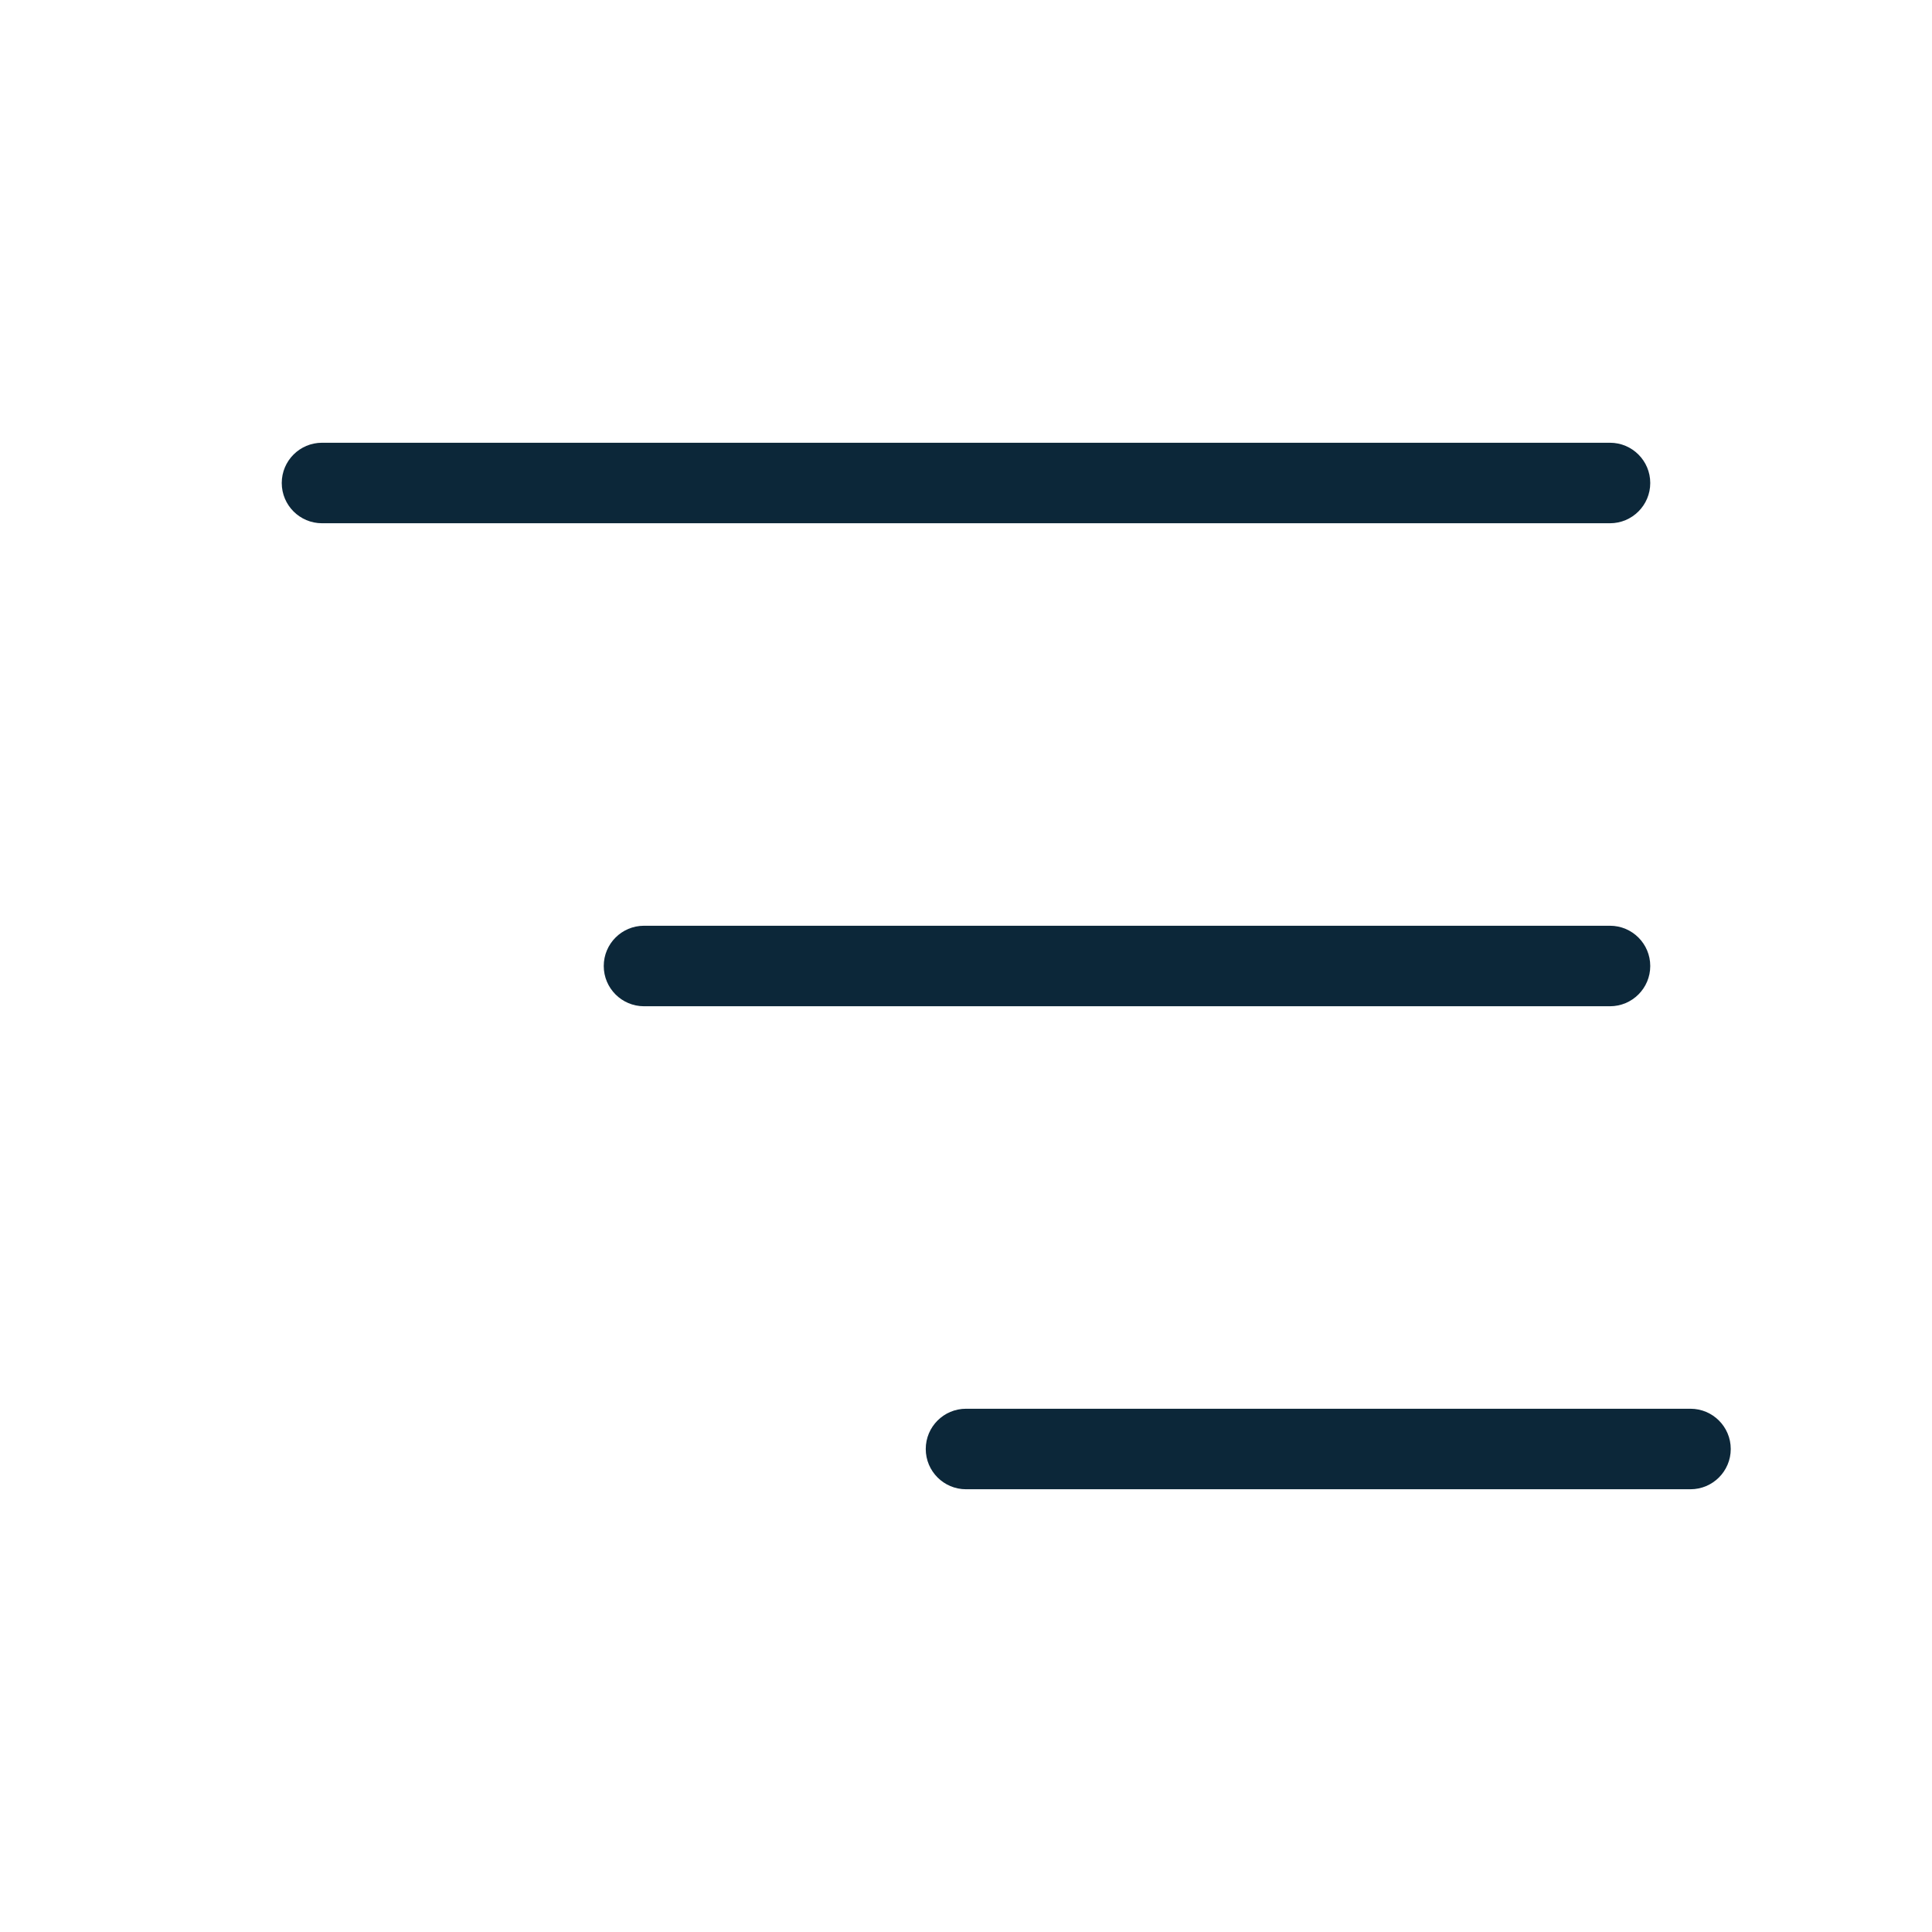 <svg width="24" height="24" viewBox="0 0 24 24" fill="none" xmlns="http://www.w3.org/2000/svg">
<path d="M20.5 6C20.5 6.276 20.276 6.5 20 6.5H4C3.724 6.5 3.5 6.276 3.5 6C3.5 5.724 3.724 5.5 4 5.5H20C20.276 5.5 20.5 5.724 20.5 6Z" fill="#0C2739"/>
<path d="M20.5 12C20.5 12.276 20.276 12.5 20 12.5L8 12.5C7.724 12.5 7.5 12.276 7.5 12C7.5 11.724 7.724 11.5 8 11.5L20 11.5C20.276 11.5 20.5 11.724 20.5 12Z" fill="#0C2739"/>
<path d="M21 18.5C21.276 18.5 21.5 18.276 21.5 18C21.5 17.724 21.276 17.5 21 17.5H12C11.724 17.5 11.5 17.724 11.5 18C11.5 18.276 11.724 18.5 12 18.5H21Z" fill="#0C2739"/>
</svg>
